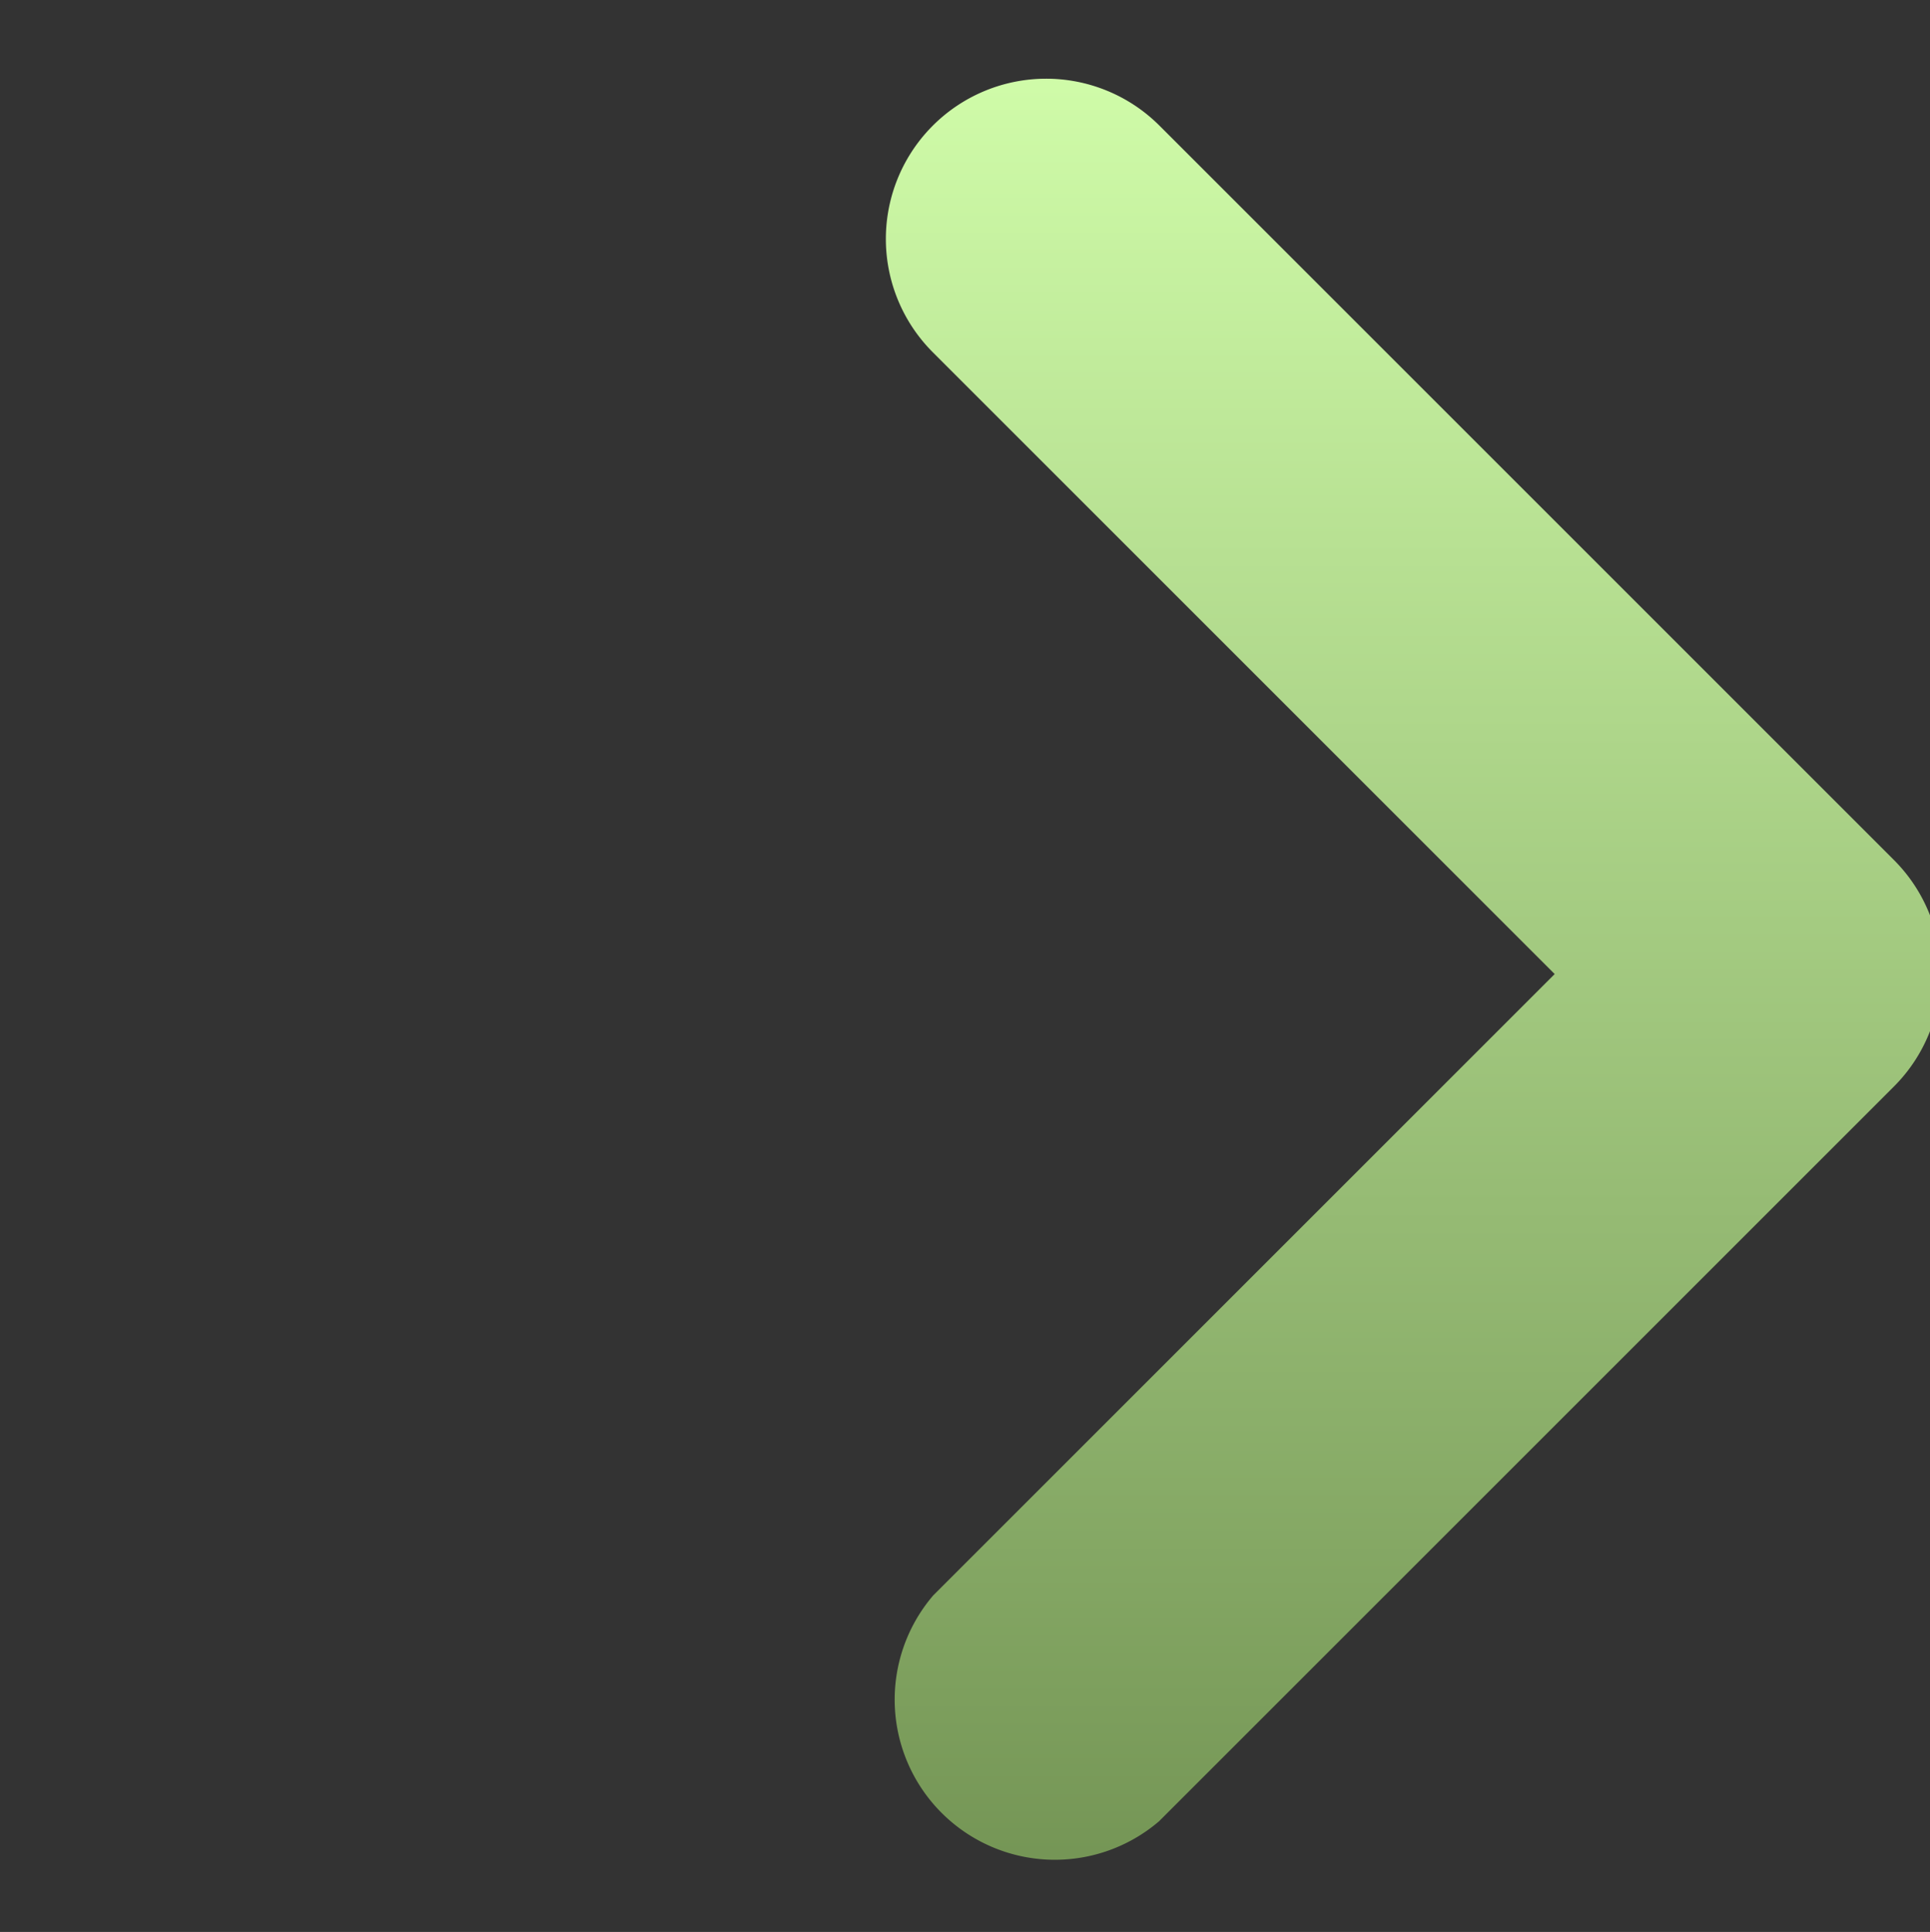 <svg xmlns="http://www.w3.org/2000/svg" xmlns:xlink="http://www.w3.org/1999/xlink" width="12.049" height="12.063" viewBox="0 0 12.049 12.063">
  <rect x="0" y="0" width="12.049" height="12.063" fill="#333333" stroke="none"/>
  <defs>
    <linearGradient id="linear-gradient" x1="0.5" x2="0.5" y2="1" gradientUnits="objectBoundingBox">
      <stop offset="0" stop-color="#d0fca9"/>
      <stop offset="1" stop-color="#749555"/>
    </linearGradient>
  </defs>
  <g id="_chevron_right" data-name=" chevron_right" transform="translate(-613.464 -3437.918)">
    <rect id="Path" width="12" height="12" transform="translate(616 3438)" fill="rgba(0,0,0,0)"/>
    <path id="Icon" d="M620.7,3438.7l4.59,4.59a1,1,0,0,1,0,1.41l-4.59,4.59a1,1,0,0,1-1.41-1.41l3.88-3.88-3.88-3.88a1,1,0,0,1,1.41-1.42Z" fill="url(#linear-gradient)"/>
  </g>
</svg>
